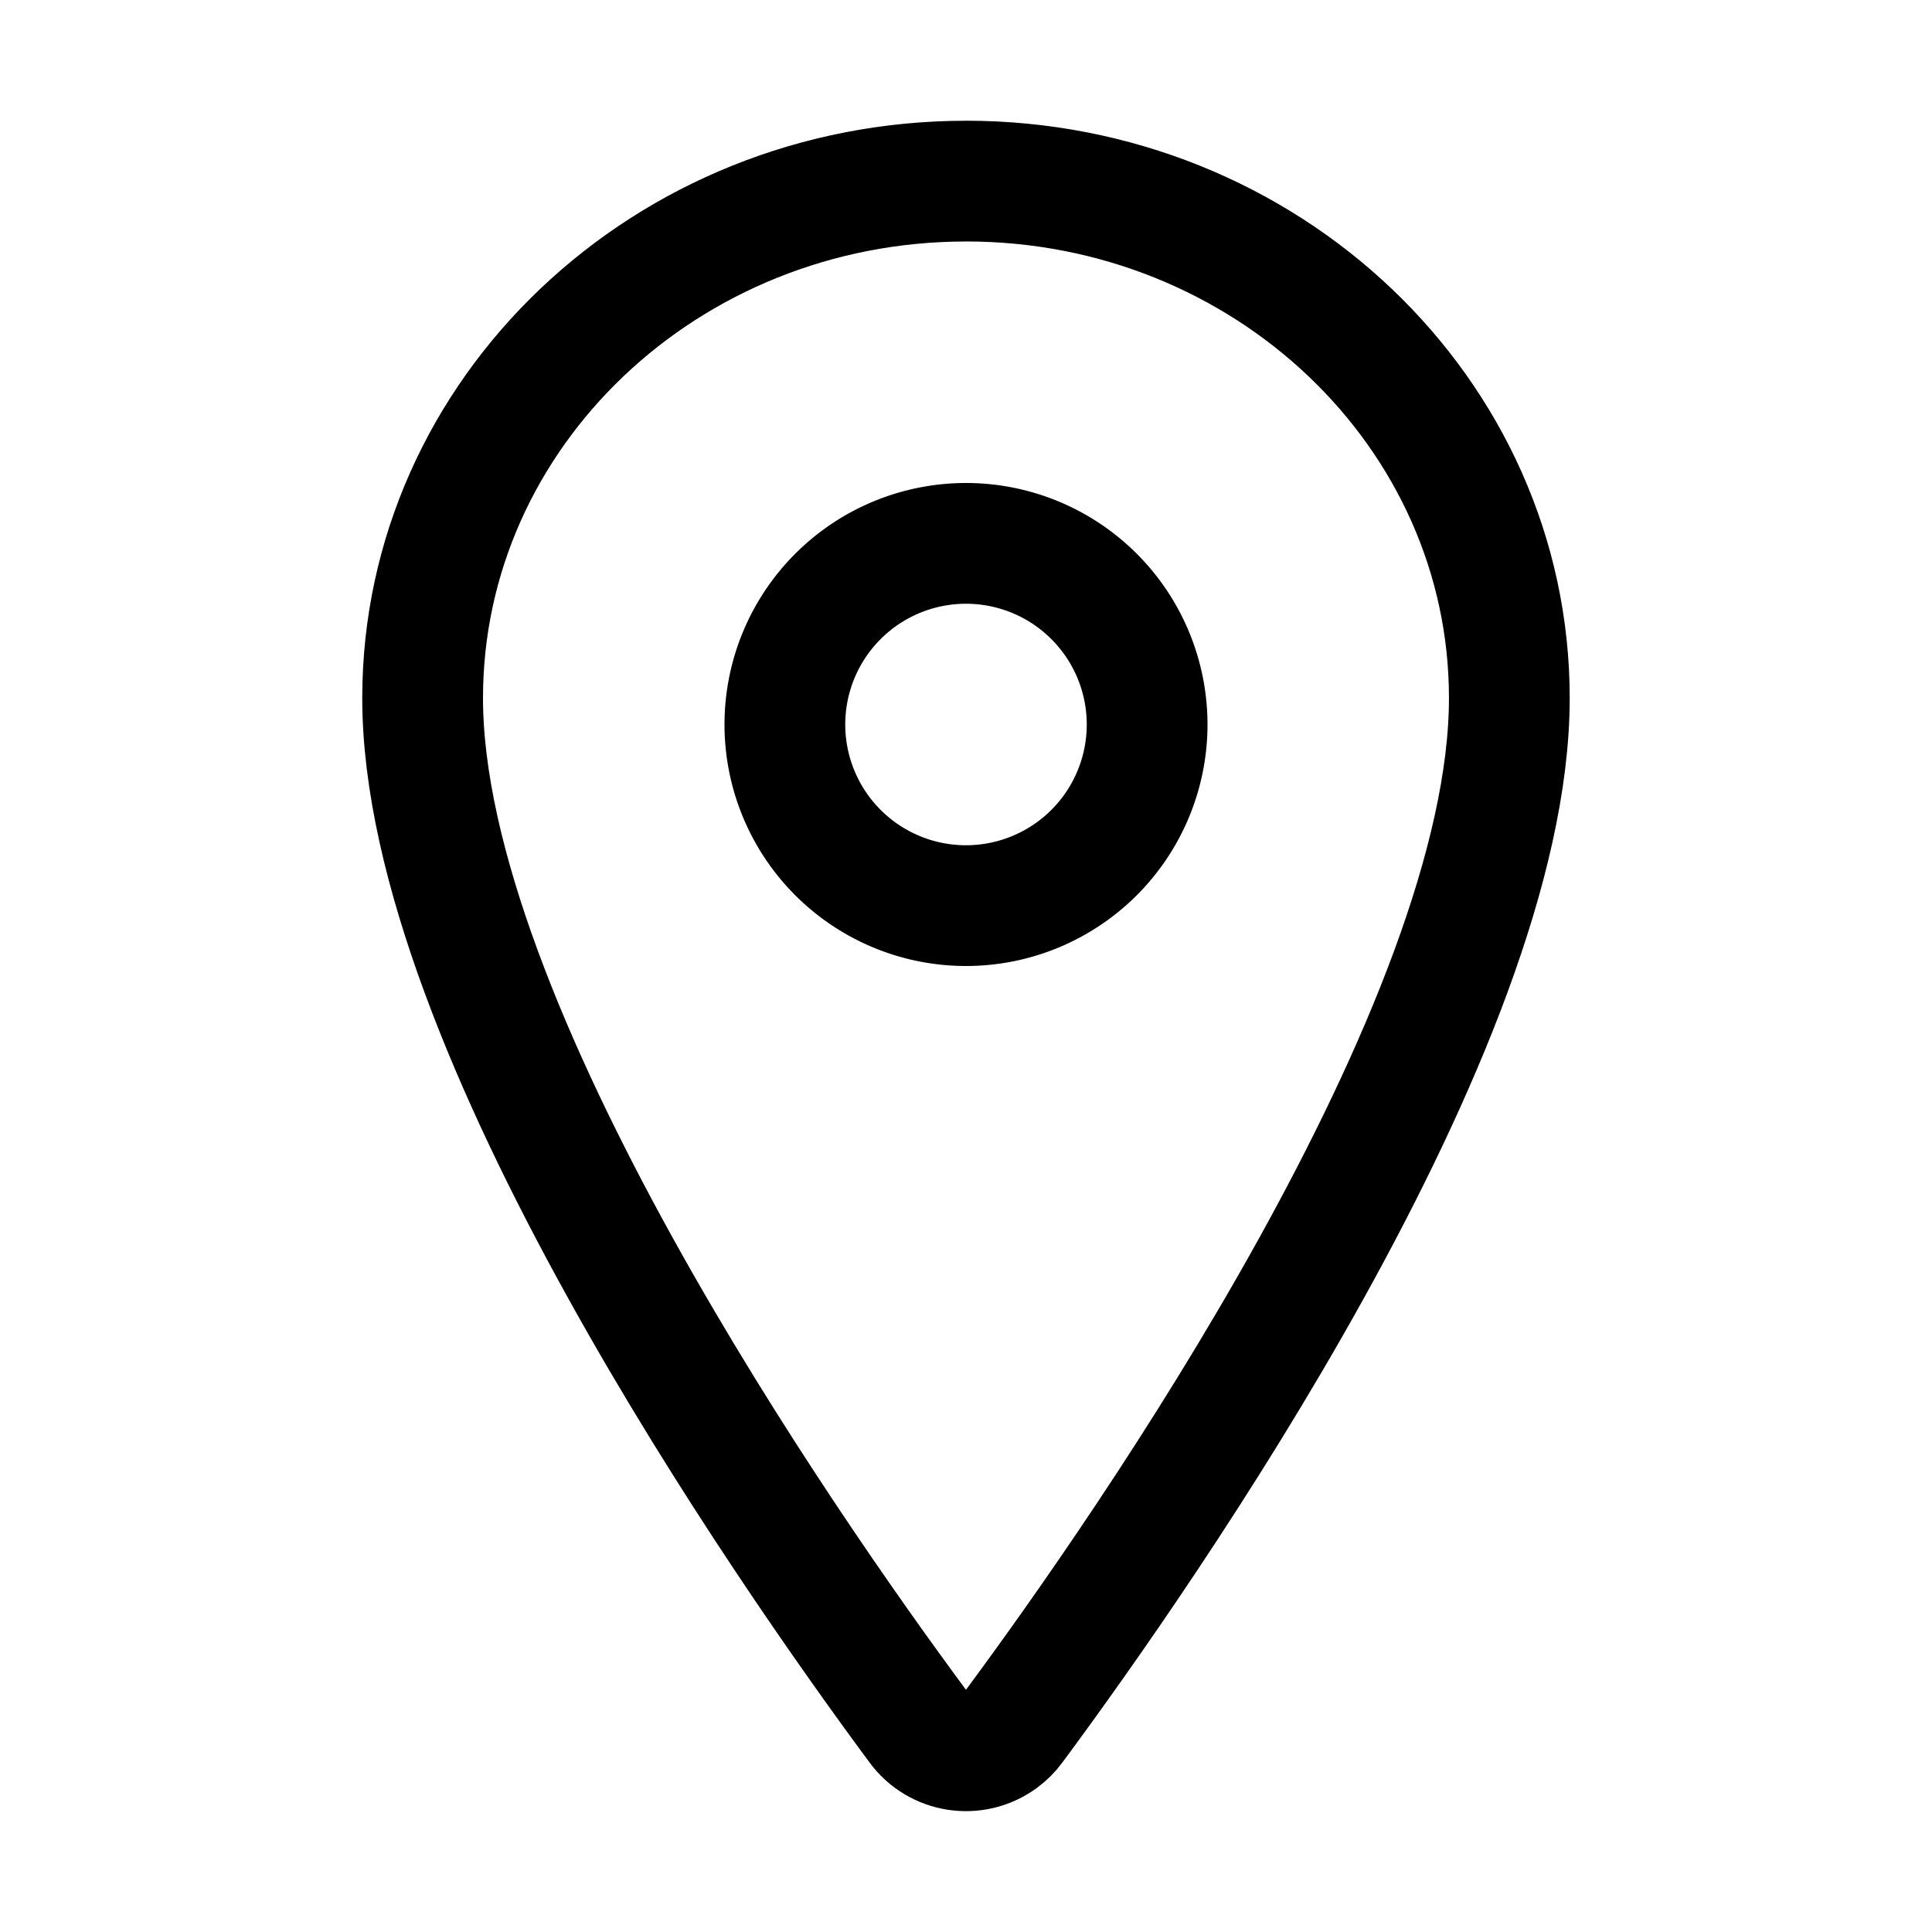 <svg viewBox="0 0 512 512" xmlns="http://www.w3.org/2000/svg"><g stroke-linecap="round" stroke-width="32" stroke="#000" fill="none" stroke-linejoin="round"><path d="M256 48c-79.5 0-144 61.39-144 137 0 87 96 224.87 131.25 272.49h-.001c5.12 7.04 14.98 8.59 22.03 3.46 1.33-.97 2.5-2.14 3.46-3.47 35.25-47.6 131.25-185.42 131.25-272.49 0-75.61-64.5-137-144-137Z"/><path d="M256 144a48 48 0 1 0 0 96 48 48 0 1 0 0-96Z"/></g></svg>